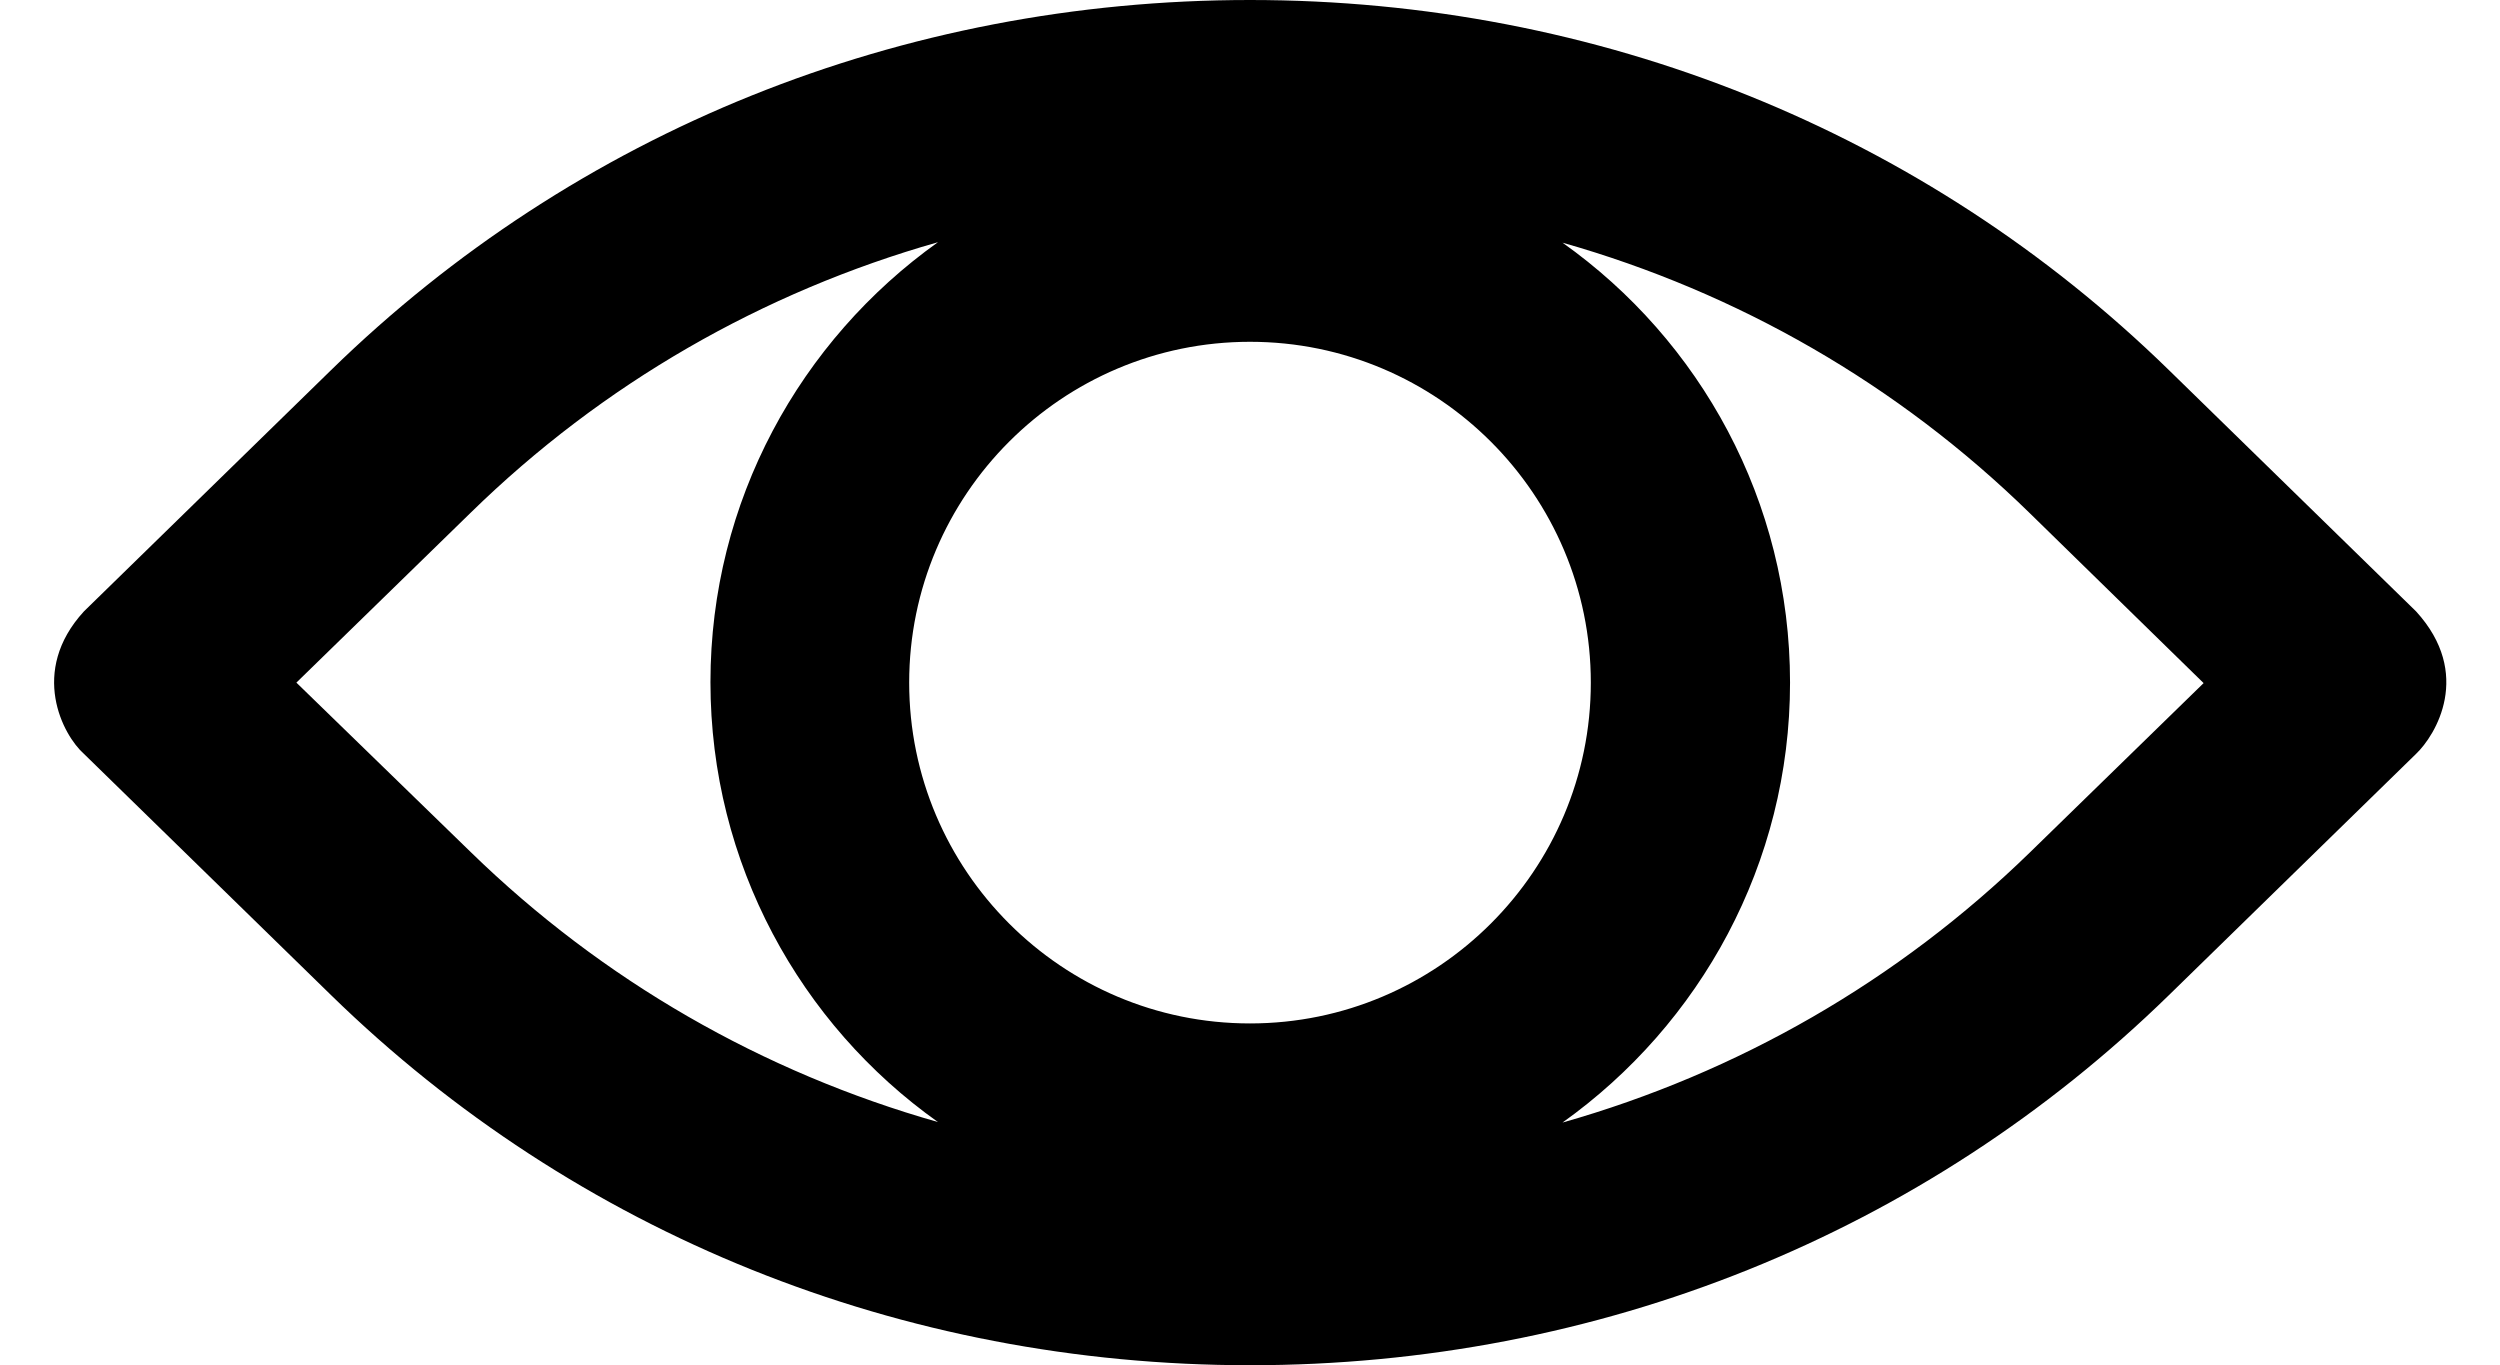 <?xml version="1.0" encoding="utf-8"?>
<!-- Generator: Adobe Illustrator 23.0.1, SVG Export Plug-In . SVG Version: 6.00 Build 0)  -->
<svg version="1.1" id="Layer_1" xmlns="http://www.w3.org/2000/svg" xmlns:xlink="http://www.w3.org/1999/xlink" x="0px" y="0px"
	 viewBox="0 0 512 279.6" style="enable-background:new 0 0 512 279.6;" xml:space="preserve">
<g>
	<path d="M494.8,125.2l-50.6-49.4C394.1,26.9,327.3,0,256,0S117.9,26.9,67.8,75.8l-50.6,49.4c-11.3,12.3-4.3,25.4,0,29.2l50.6,49.4
		c50.1,48.9,116.9,75.8,188.2,75.8s138.1-26.9,188.2-75.8l50.6-49.4C498.8,150.6,506.5,138,494.8,125.2L494.8,125.2z M256,209.6
		c-38.5,0-69.8-31.3-69.8-69.8S217.5,70,256,70s69.8,31.3,69.8,69.8S294.5,209.6,256,209.6z M60.7,139.8L96.4,105
		c27-26.4,59.8-45.2,95.7-55.4c-28.2,20.1-46.6,53-46.6,90.1s18.4,70.1,46.6,90.1c-35.9-10.2-68.7-29-95.7-55.3L60.7,139.8
		L60.7,139.8z M415.7,174.6c-27,26.3-59.8,45.1-95.7,55.3c28.2-20.1,46.6-53,46.6-90.1c0-37.2-18.4-70.1-46.6-90.1
		c35.9,10.2,68.7,29,95.7,55.4l35.6,34.8L415.7,174.6L415.7,174.6z"/>
</g>
</svg>
